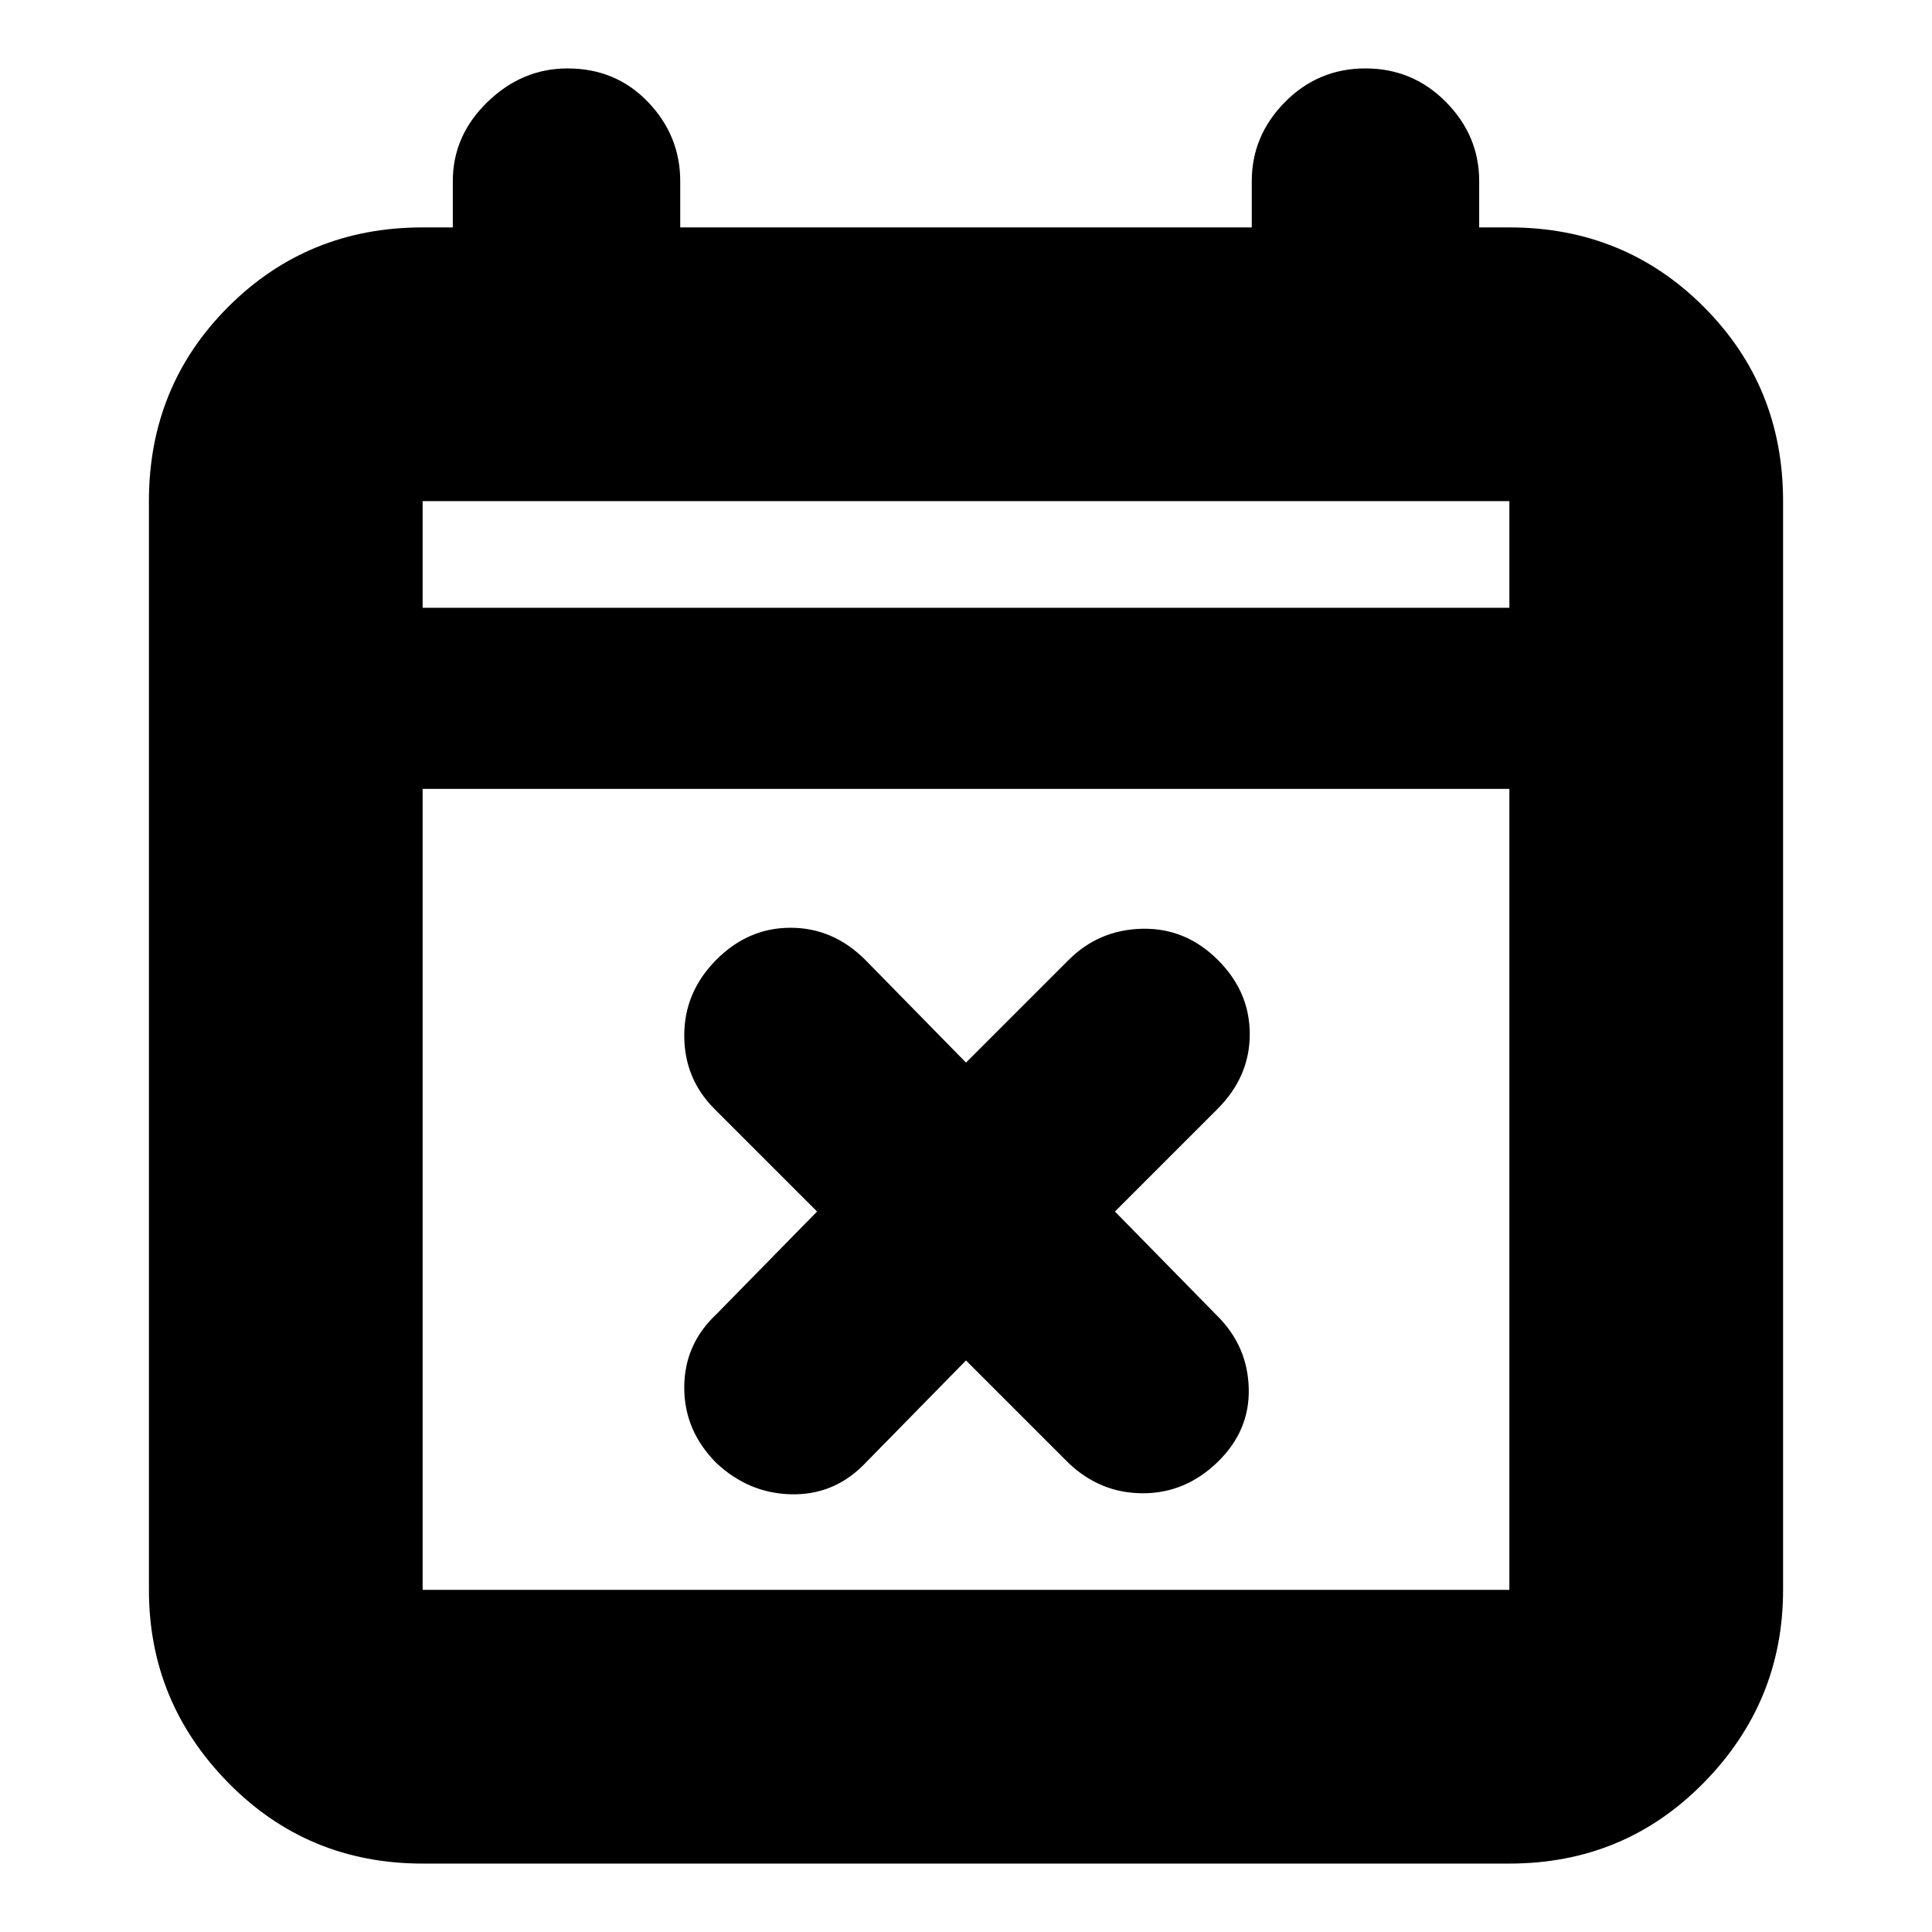 <svg xmlns="http://www.w3.org/2000/svg" height="24" viewBox="0 -960 960 960" width="24"><path d="m480-284-51 52q-15 15-35.98 14.5Q372.04-218 356-233q-16-16.04-16-37.52Q340-292 356-307l50-51-51-51q-15-15-15-36.5t15.84-37.5q15.84-16 37-16T430-483l50 51 51-51q15-15 36.5-15.5t37.5 15.34q16 15.84 16 37T605-409l-51 51 51 52q15 15 15.5 36T605-233.5Q589-218 567.9-218T531-233l-51-51ZM210-34q-57.12 0-96.56-40.14Q74-114.28 74-170v-541q0-57.13 39.44-96.56Q152.88-847 210-847h15v-23q0-22.6 17.2-39.3Q259.4-926 282-926q24 0 40 16.7t16 39.3v23h284v-23q0-22.6 16.5-39.3 16.5-16.7 40-16.7t40 16.7Q735-892.6 735-870v23h15q57.13 0 96.56 39.44Q886-768.13 886-711v541q0 55.72-39.44 95.86Q807.13-34 750-34H210Zm0-136h540v-398H210v398Zm0-488h540v-53H210v53Zm0 0v-53 53Z"/></svg>